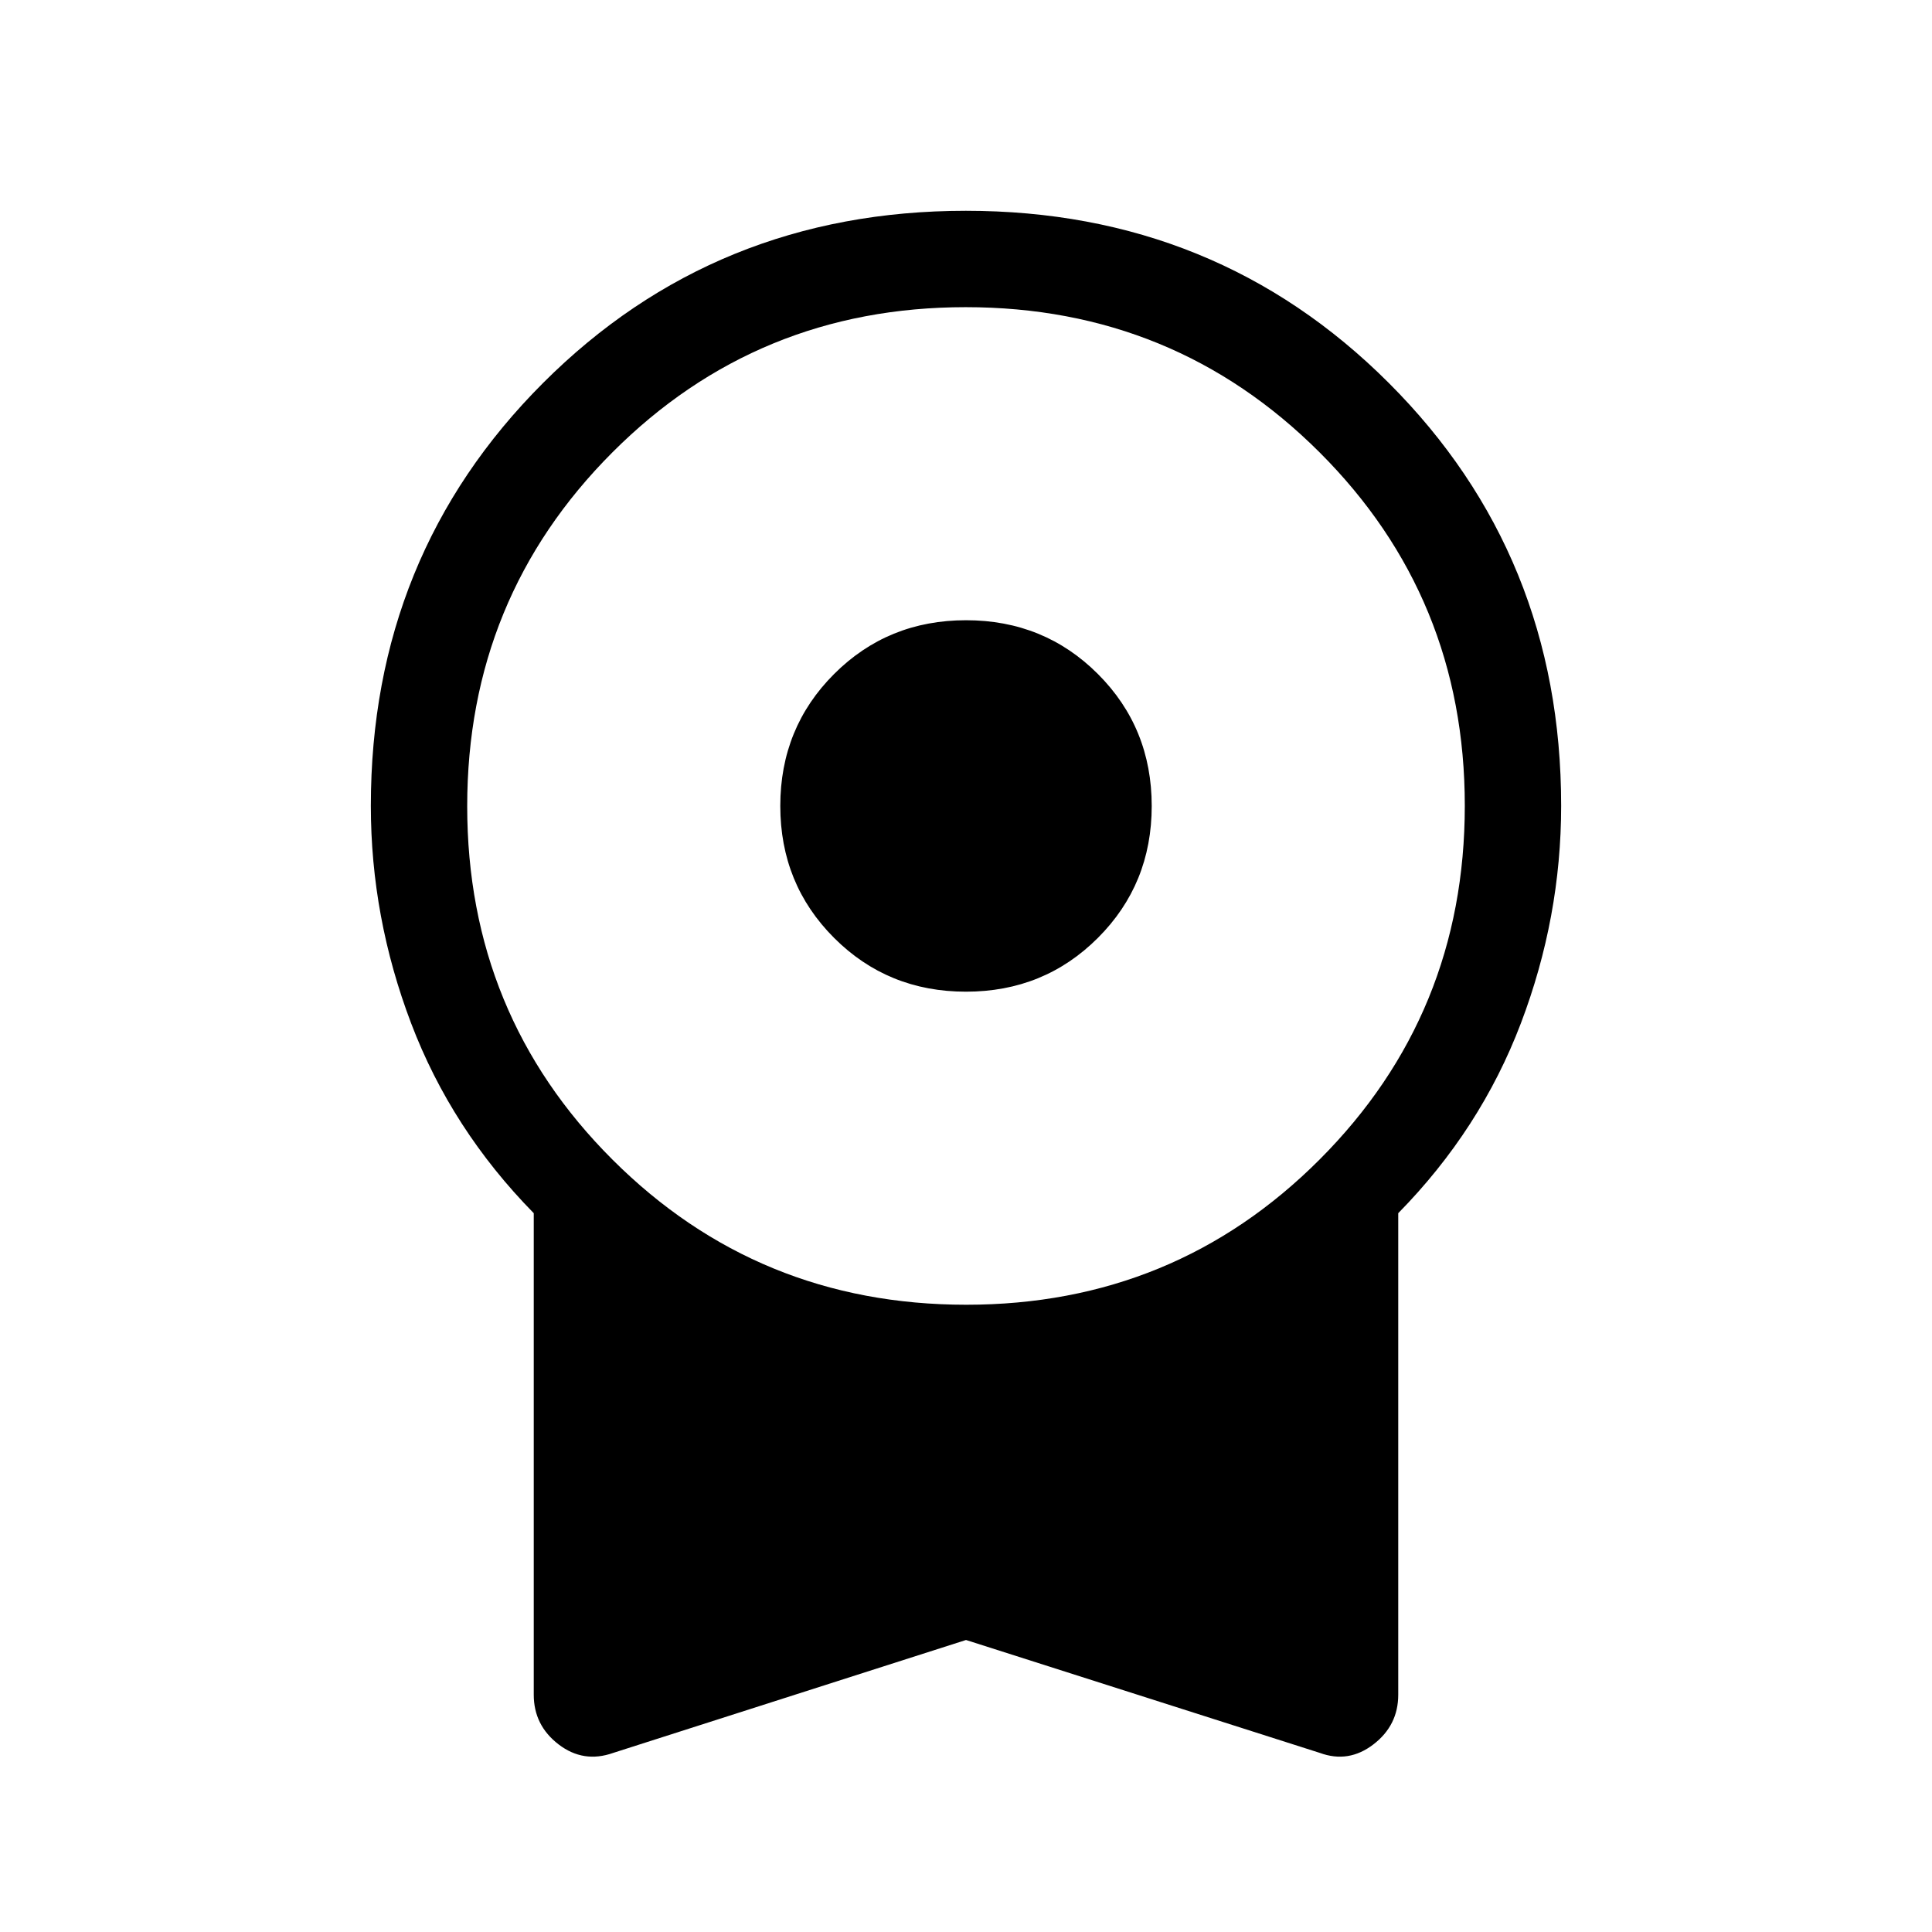<svg xmlns="http://www.w3.org/2000/svg" height="40" viewBox="0 -960 960 960" width="40"><path d="M479.98-467.24q-38.82 0-65.54-26.74-26.72-26.74-26.72-65.56 0-38.82 26.74-65.55 26.73-26.72 65.56-26.72 38.82 0 65.54 26.74 26.72 26.74 26.72 65.56 0 38.82-26.74 65.54-26.73 26.73-65.56 26.73ZM480-145.1 304.69-88.99q-14.79 5.24-27.13-4.23-12.34-9.46-12.34-24.69v-239.26q-40.91-41.66-60.93-94.36-20.02-52.69-20.02-108.04 0-124.53 85.56-210.11 85.56-85.58 210.11-85.58 124.55 0 210.17 85.58 85.62 85.58 85.62 210.07 0 55.43-20.02 108.1-20.02 52.68-60.93 94.34v239.26q0 15.23-12.34 24.69-12.34 9.47-26.61 4.23L480-145.1Zm.13-166.58q103.55 0 175.63-72.22 72.09-72.21 72.09-175.76t-72.22-175.63q-72.22-72.08-175.76-72.08-103.55 0-175.63 72.21-72.09 72.22-72.09 175.77 0 103.54 72.22 175.63 72.22 72.08 175.76 72.08Z"/></svg>